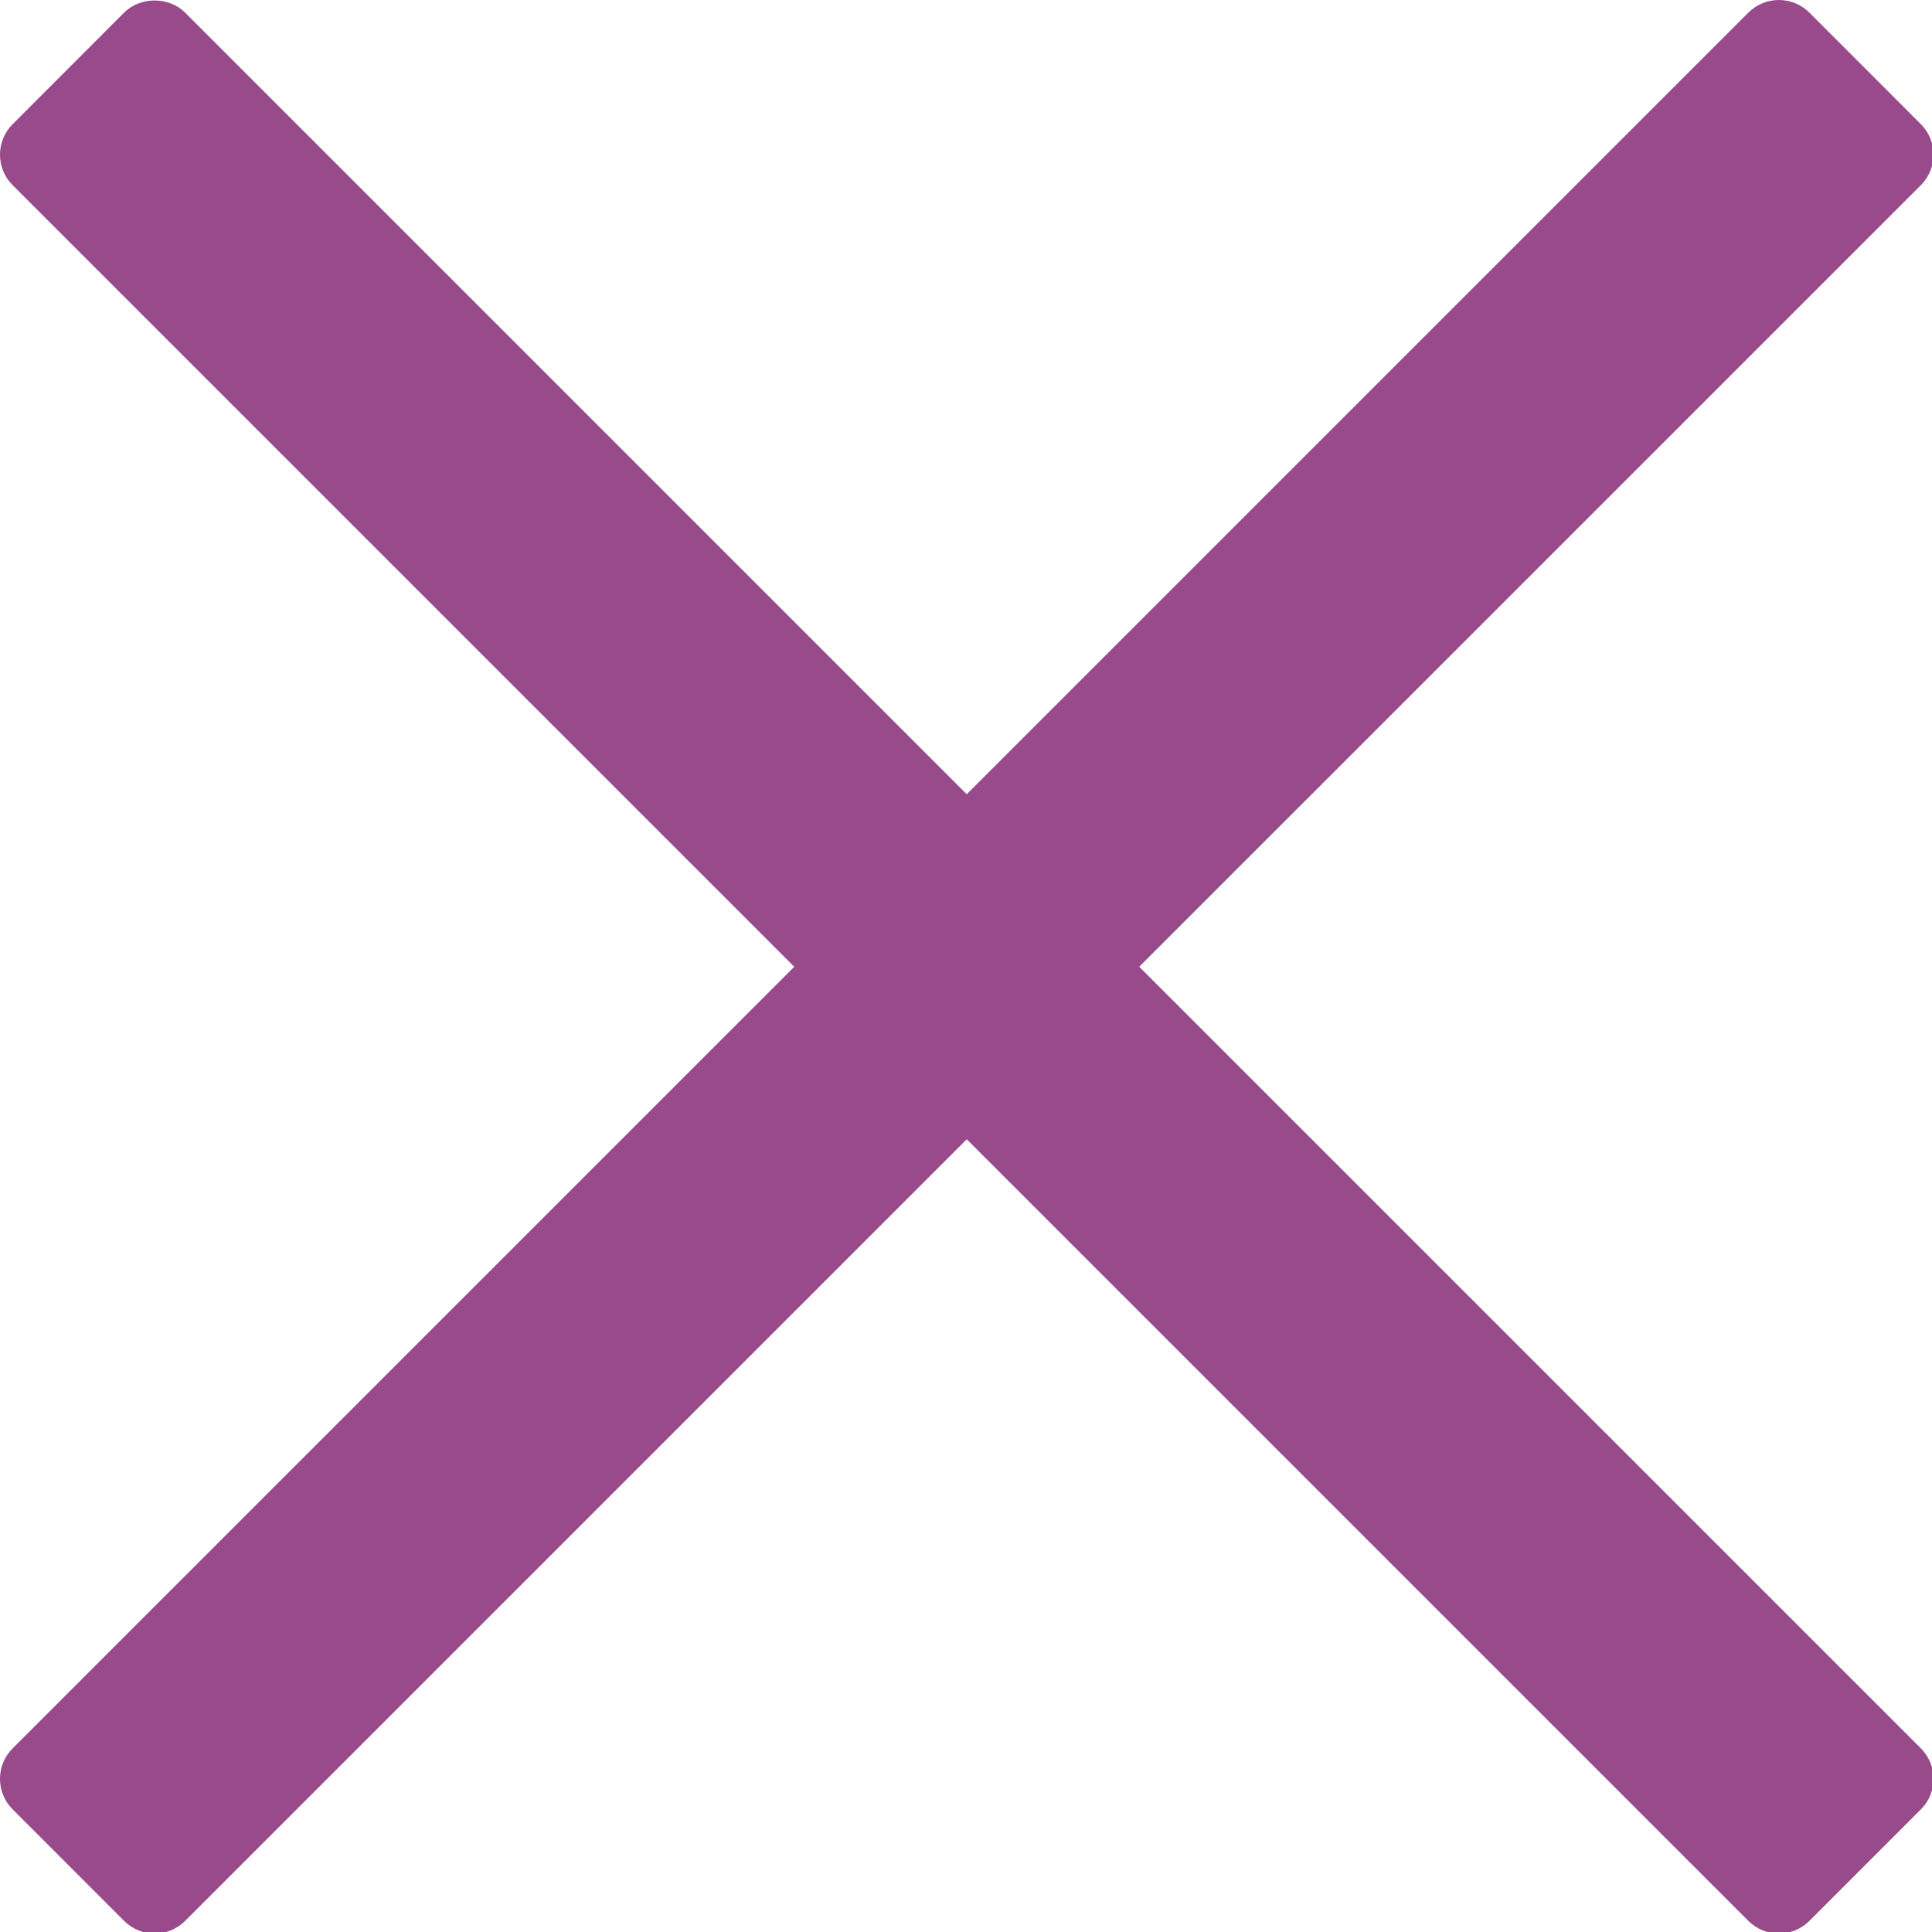 <?xml version="1.0" encoding="UTF-8" standalone="no"?>
<!-- icon666.com - MILLIONS vector ICONS FREE -->

<svg
   version="1.1"
   id="Capa_1"
   x="0px"
   y="0px"
   viewBox="0 0 35 35"
   xml:space="preserve"
   sodipodi:docname="cross.svg"
   width="35"
   height="35"
   inkscape:version="1.3.1 (9b9bdc1480, 2023-11-25, custom)"
   xmlns:inkscape="http://www.inkscape.org/namespaces/inkscape"
   xmlns:sodipodi="http://sodipodi.sourceforge.net/DTD/sodipodi-0.dtd"
   xmlns="http://www.w3.org/2000/svg"
   xmlns:svg="http://www.w3.org/2000/svg"><defs
     id="defs1" /><sodipodi:namedview
     id="namedview1"
     pagecolor="#ffffff"
     bordercolor="#000000"
     borderopacity="0.25"
     inkscape:showpageshadow="2"
     inkscape:pageopacity="0.0"
     inkscape:pagecheckerboard="0"
     inkscape:deskcolor="#d1d1d1"
     showgrid="false"
     inkscape:zoom="8.7647218"
     inkscape:cx="47.405954"
     inkscape:cy="47.234814"
     inkscape:window-width="1920"
     inkscape:window-height="1011"
     inkscape:window-x="0"
     inkscape:window-y="32"
     inkscape:window-maximized="1"
     inkscape:current-layer="Capa_1" /><g
     id="g1"
     transform="matrix(0.369,0,0,0.369,-6.4524794e-4,0)"
     style="fill:#984a8a;fill-opacity:1"><path
       d="M 55.931,47.463 94.306,9.09 c 0.826,-0.827 0.826,-2.167 0,-2.994 L 88.833,0.62 C 88.436,0.224 87.896,0 87.335,0 86.773,0 86.234,0.224 85.837,0.62 L 47.463,38.994 9.089,0.62 C 8.294,-0.175 6.887,-0.174 6.094,0.62 L 0.622,6.096 c -0.827,0.827 -0.827,2.167 0,2.994 L 38.996,47.463 0.622,85.836 c -0.827,0.827 -0.827,2.167 0,2.994 l 5.473,5.476 c 0.397,0.396 0.936,0.62 1.498,0.62 0.562,0 1.1,-0.224 1.497,-0.62 L 47.464,55.932 85.838,94.306 c 0.397,0.396 0.937,0.62 1.498,0.62 0.561,0 1.101,-0.224 1.498,-0.62 l 5.473,-5.476 c 0.826,-0.827 0.826,-2.167 0,-2.994 z"
       id="path1"
       style="fill:#984a8a;fill-opacity:1" /></g></svg>
